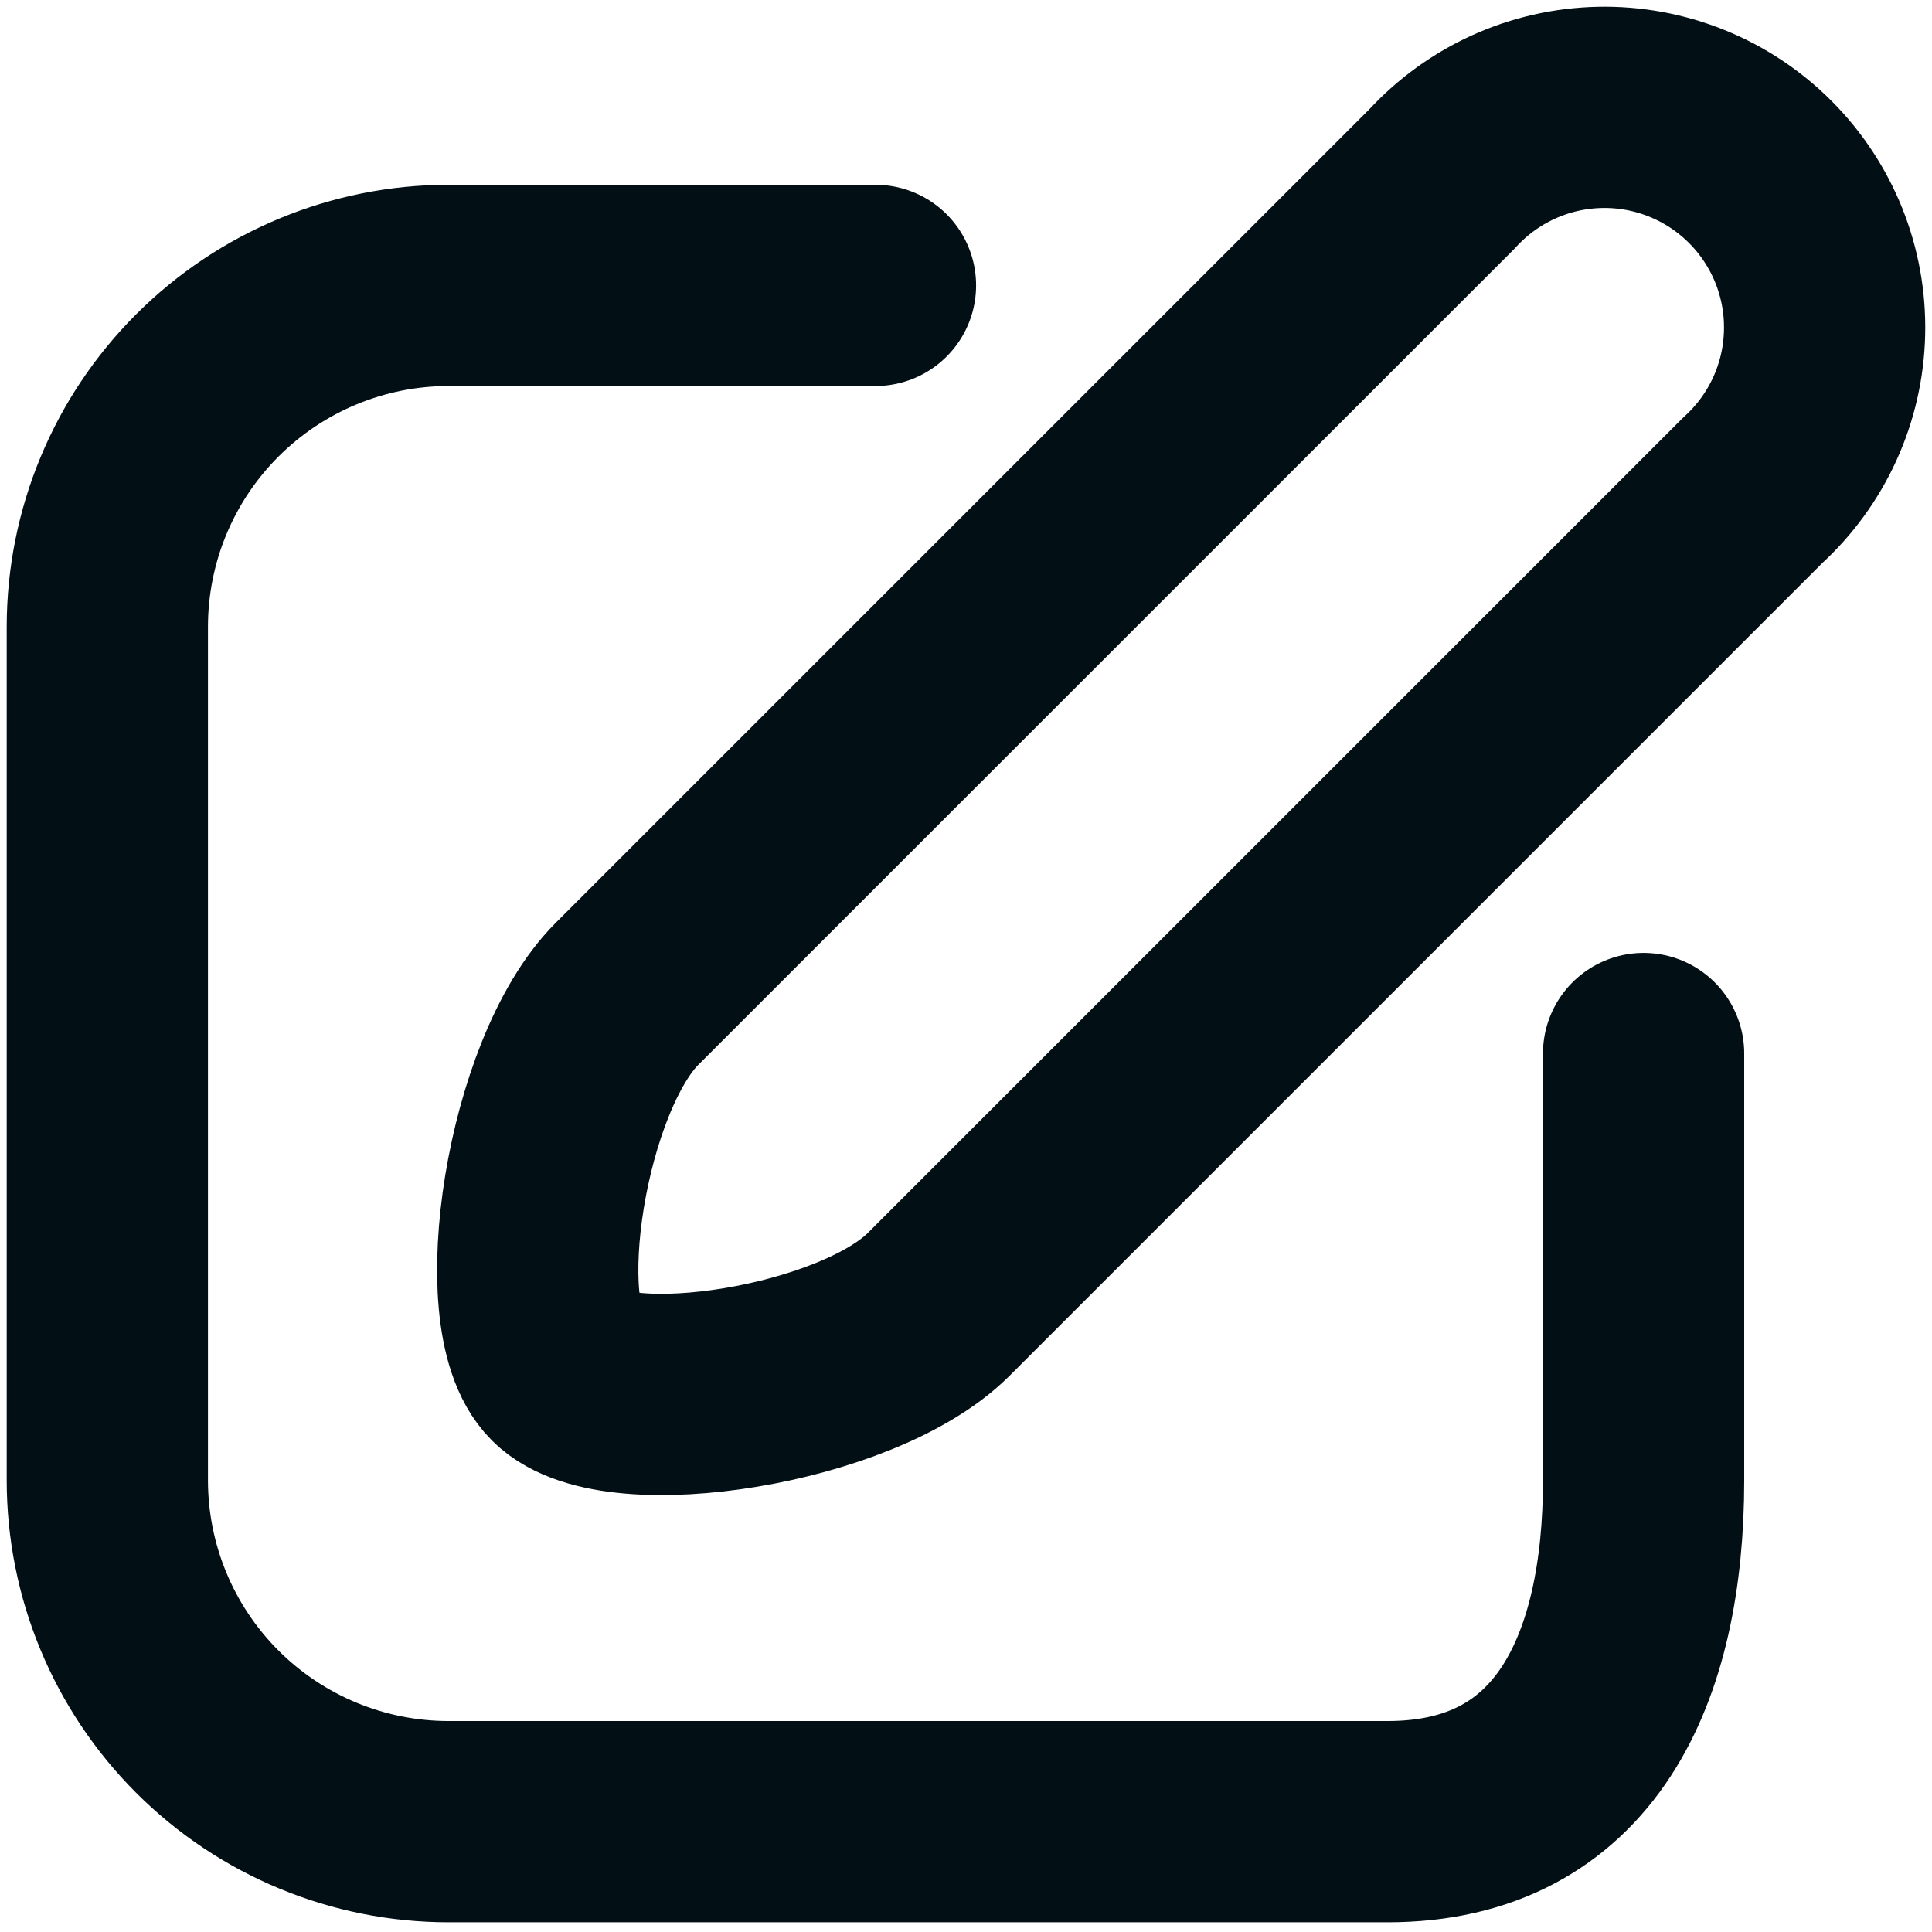 <svg width="36" height="36" viewBox="0 0 36 36" fill="none" xmlns="http://www.w3.org/2000/svg">
<path d="M32.661 9.135L17.489 24.307C15.978 25.818 11.494 26.517 10.492 25.515C9.49 24.514 10.174 20.029 11.684 18.518L26.872 3.331C27.247 2.922 27.7 2.594 28.205 2.365C28.71 2.136 29.256 2.013 29.81 2.001C30.364 1.989 30.915 2.09 31.429 2.297C31.944 2.504 32.41 2.813 32.802 3.206C33.193 3.598 33.501 4.066 33.707 4.581C33.912 5.095 34.012 5.646 33.998 6.201C33.985 6.755 33.86 7.301 33.63 7.805C33.4 8.309 33.07 8.762 32.661 9.135Z" stroke="#021016" stroke-width="3.75" stroke-linecap="round" stroke-linejoin="round"/>
<path d="M16.313 5.318H8.361C6.674 5.318 5.056 5.989 3.863 7.182C2.67 8.374 2 9.992 2 11.68V27.583C2 29.27 2.67 30.888 3.863 32.081C5.056 33.274 6.674 33.944 8.361 33.944H25.855C29.369 33.944 30.626 31.081 30.626 27.583V19.631" stroke="#021016" stroke-width="3.75" stroke-linecap="round" stroke-linejoin="round"/>
</svg>
